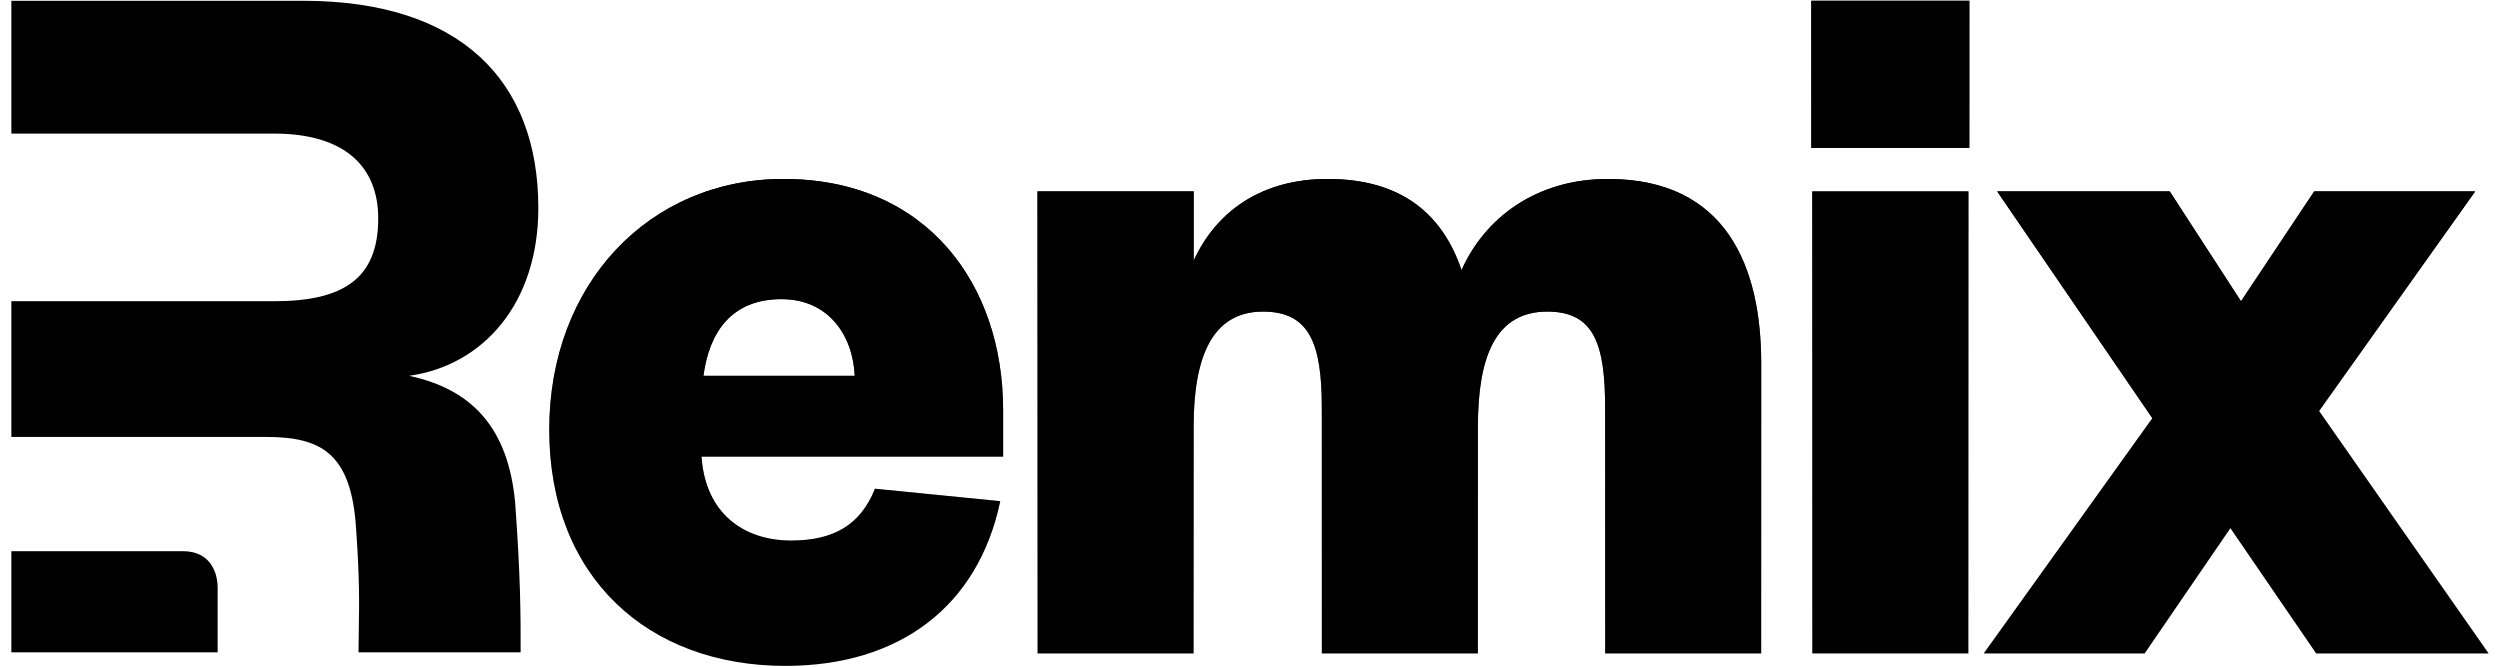 <svg width="90" height="24" viewBox="0 0 90 24" fill="none" xmlns="http://www.w3.org/2000/svg">
<path fill-rule="evenodd" clip-rule="evenodd" d="M18.547 18.117C18.743 20.827 18.743 22.097 18.743 23.484H12.907C12.907 23.182 12.912 22.905 12.917 22.625C12.932 21.754 12.949 20.846 12.818 19.012C12.644 16.326 11.568 15.73 9.588 15.73H7.835H0.409V10.844H9.866C12.366 10.844 13.616 10.027 13.616 7.864C13.616 5.962 12.366 4.809 9.866 4.809H0.409V0.028H10.908C16.568 0.028 19.38 2.9 19.38 7.487C19.38 10.918 17.401 13.156 14.727 13.529C16.984 14.014 18.304 15.394 18.547 18.117Z" fill="black"/>
<path d="M0.409 23.484V19.842H6.58C7.611 19.842 7.835 20.663 7.835 21.153V23.484H0.409Z" fill="black"/>
<path d="M89.106 6.89H83.312L80.676 10.844L78.109 6.89H71.899L77.484 15.058L71.413 23.524H77.207L80.294 19.012L83.382 23.524H89.591L83.486 14.797L89.106 6.89Z" fill="url(#paint0_linear_206_386)"/>
<path d="M89.106 6.89H83.312L80.676 10.844L78.109 6.89H71.899L77.484 15.058L71.413 23.524H77.207L80.294 19.012L83.382 23.524H89.591L83.486 14.797L89.106 6.89Z" fill="black"/>
<path d="M31.499 17.594C30.979 18.9 30.007 19.459 28.481 19.459C26.781 19.459 25.393 18.49 25.255 16.438H36.113V14.76C36.113 10.247 33.372 6.443 28.203 6.443C23.381 6.443 19.773 10.21 19.773 15.469C19.773 20.765 23.312 23.972 28.273 23.972C32.366 23.972 35.211 21.846 36.009 18.042L31.499 17.594ZM25.324 13.529C25.532 11.963 26.33 10.769 28.134 10.769C29.799 10.769 30.701 12.037 30.77 13.529H25.324Z" fill="url(#paint1_linear_206_386)"/>
<path d="M31.499 17.594C30.979 18.9 30.007 19.459 28.481 19.459C26.781 19.459 25.393 18.49 25.255 16.438H36.113V14.76C36.113 10.247 33.372 6.443 28.203 6.443C23.381 6.443 19.773 10.21 19.773 15.469C19.773 20.765 23.312 23.972 28.273 23.972C32.366 23.972 35.211 21.846 36.009 18.042L31.499 17.594ZM25.324 13.529C25.532 11.963 26.33 10.769 28.134 10.769C29.799 10.769 30.701 12.037 30.77 13.529H25.324Z" fill="black"/>
<path d="M52.615 9.725C51.956 7.786 50.533 6.443 47.793 6.443C45.469 6.443 43.803 7.562 42.971 9.389V6.89H37.351V23.524H42.971V15.357C42.971 12.858 43.63 11.217 45.469 11.217C47.168 11.217 47.585 12.41 47.585 14.685V23.524H53.205V15.357C53.205 12.858 53.829 11.217 55.702 11.217C57.402 11.217 57.784 12.41 57.784 14.685V23.524H63.404V13.082C63.404 9.613 62.155 6.443 57.888 6.443C55.286 6.443 53.447 7.86 52.615 9.725Z" fill="url(#paint2_linear_206_386)"/>
<path d="M52.615 9.725C51.956 7.786 50.533 6.443 47.793 6.443C45.469 6.443 43.803 7.562 42.971 9.389V6.89H37.351V23.524H42.971V15.357C42.971 12.858 43.63 11.217 45.469 11.217C47.168 11.217 47.585 12.41 47.585 14.685V23.524H53.205V15.357C53.205 12.858 53.829 11.217 55.702 11.217C57.402 11.217 57.784 12.41 57.784 14.685V23.524H63.404V13.082C63.404 9.613 62.155 6.443 57.888 6.443C55.286 6.443 53.447 7.86 52.615 9.725Z" fill="black"/>
<path d="M65.242 6.89V23.524H70.862V6.89H65.242ZM65.207 5.324H70.896V0.028H65.207V5.324Z" fill="url(#paint3_linear_206_386)"/>
<path d="M65.242 6.89V23.524H70.862V6.89H65.242ZM65.207 5.324H70.896V0.028H65.207V5.324Z" fill="black"/>
<defs>
<linearGradient id="paint0_linear_206_386" x1="80.502" y1="6.89" x2="80.502" y2="23.524" gradientUnits="userSpaceOnUse">
<stop/>
<stop offset="1" stop-opacity="0"/>
</linearGradient>
<linearGradient id="paint1_linear_206_386" x1="27.943" y1="6.443" x2="27.943" y2="23.972" gradientUnits="userSpaceOnUse">
<stop/>
<stop offset="1" stop-opacity="0"/>
</linearGradient>
<linearGradient id="paint2_linear_206_386" x1="50.377" y1="6.443" x2="50.377" y2="23.524" gradientUnits="userSpaceOnUse">
<stop/>
<stop offset="1" stop-opacity="0"/>
</linearGradient>
<linearGradient id="paint3_linear_206_386" x1="68.052" y1="0.028" x2="68.052" y2="23.524" gradientUnits="userSpaceOnUse">
<stop/>
<stop offset="1" stop-opacity="0"/>
</linearGradient>
</defs>
</svg>
